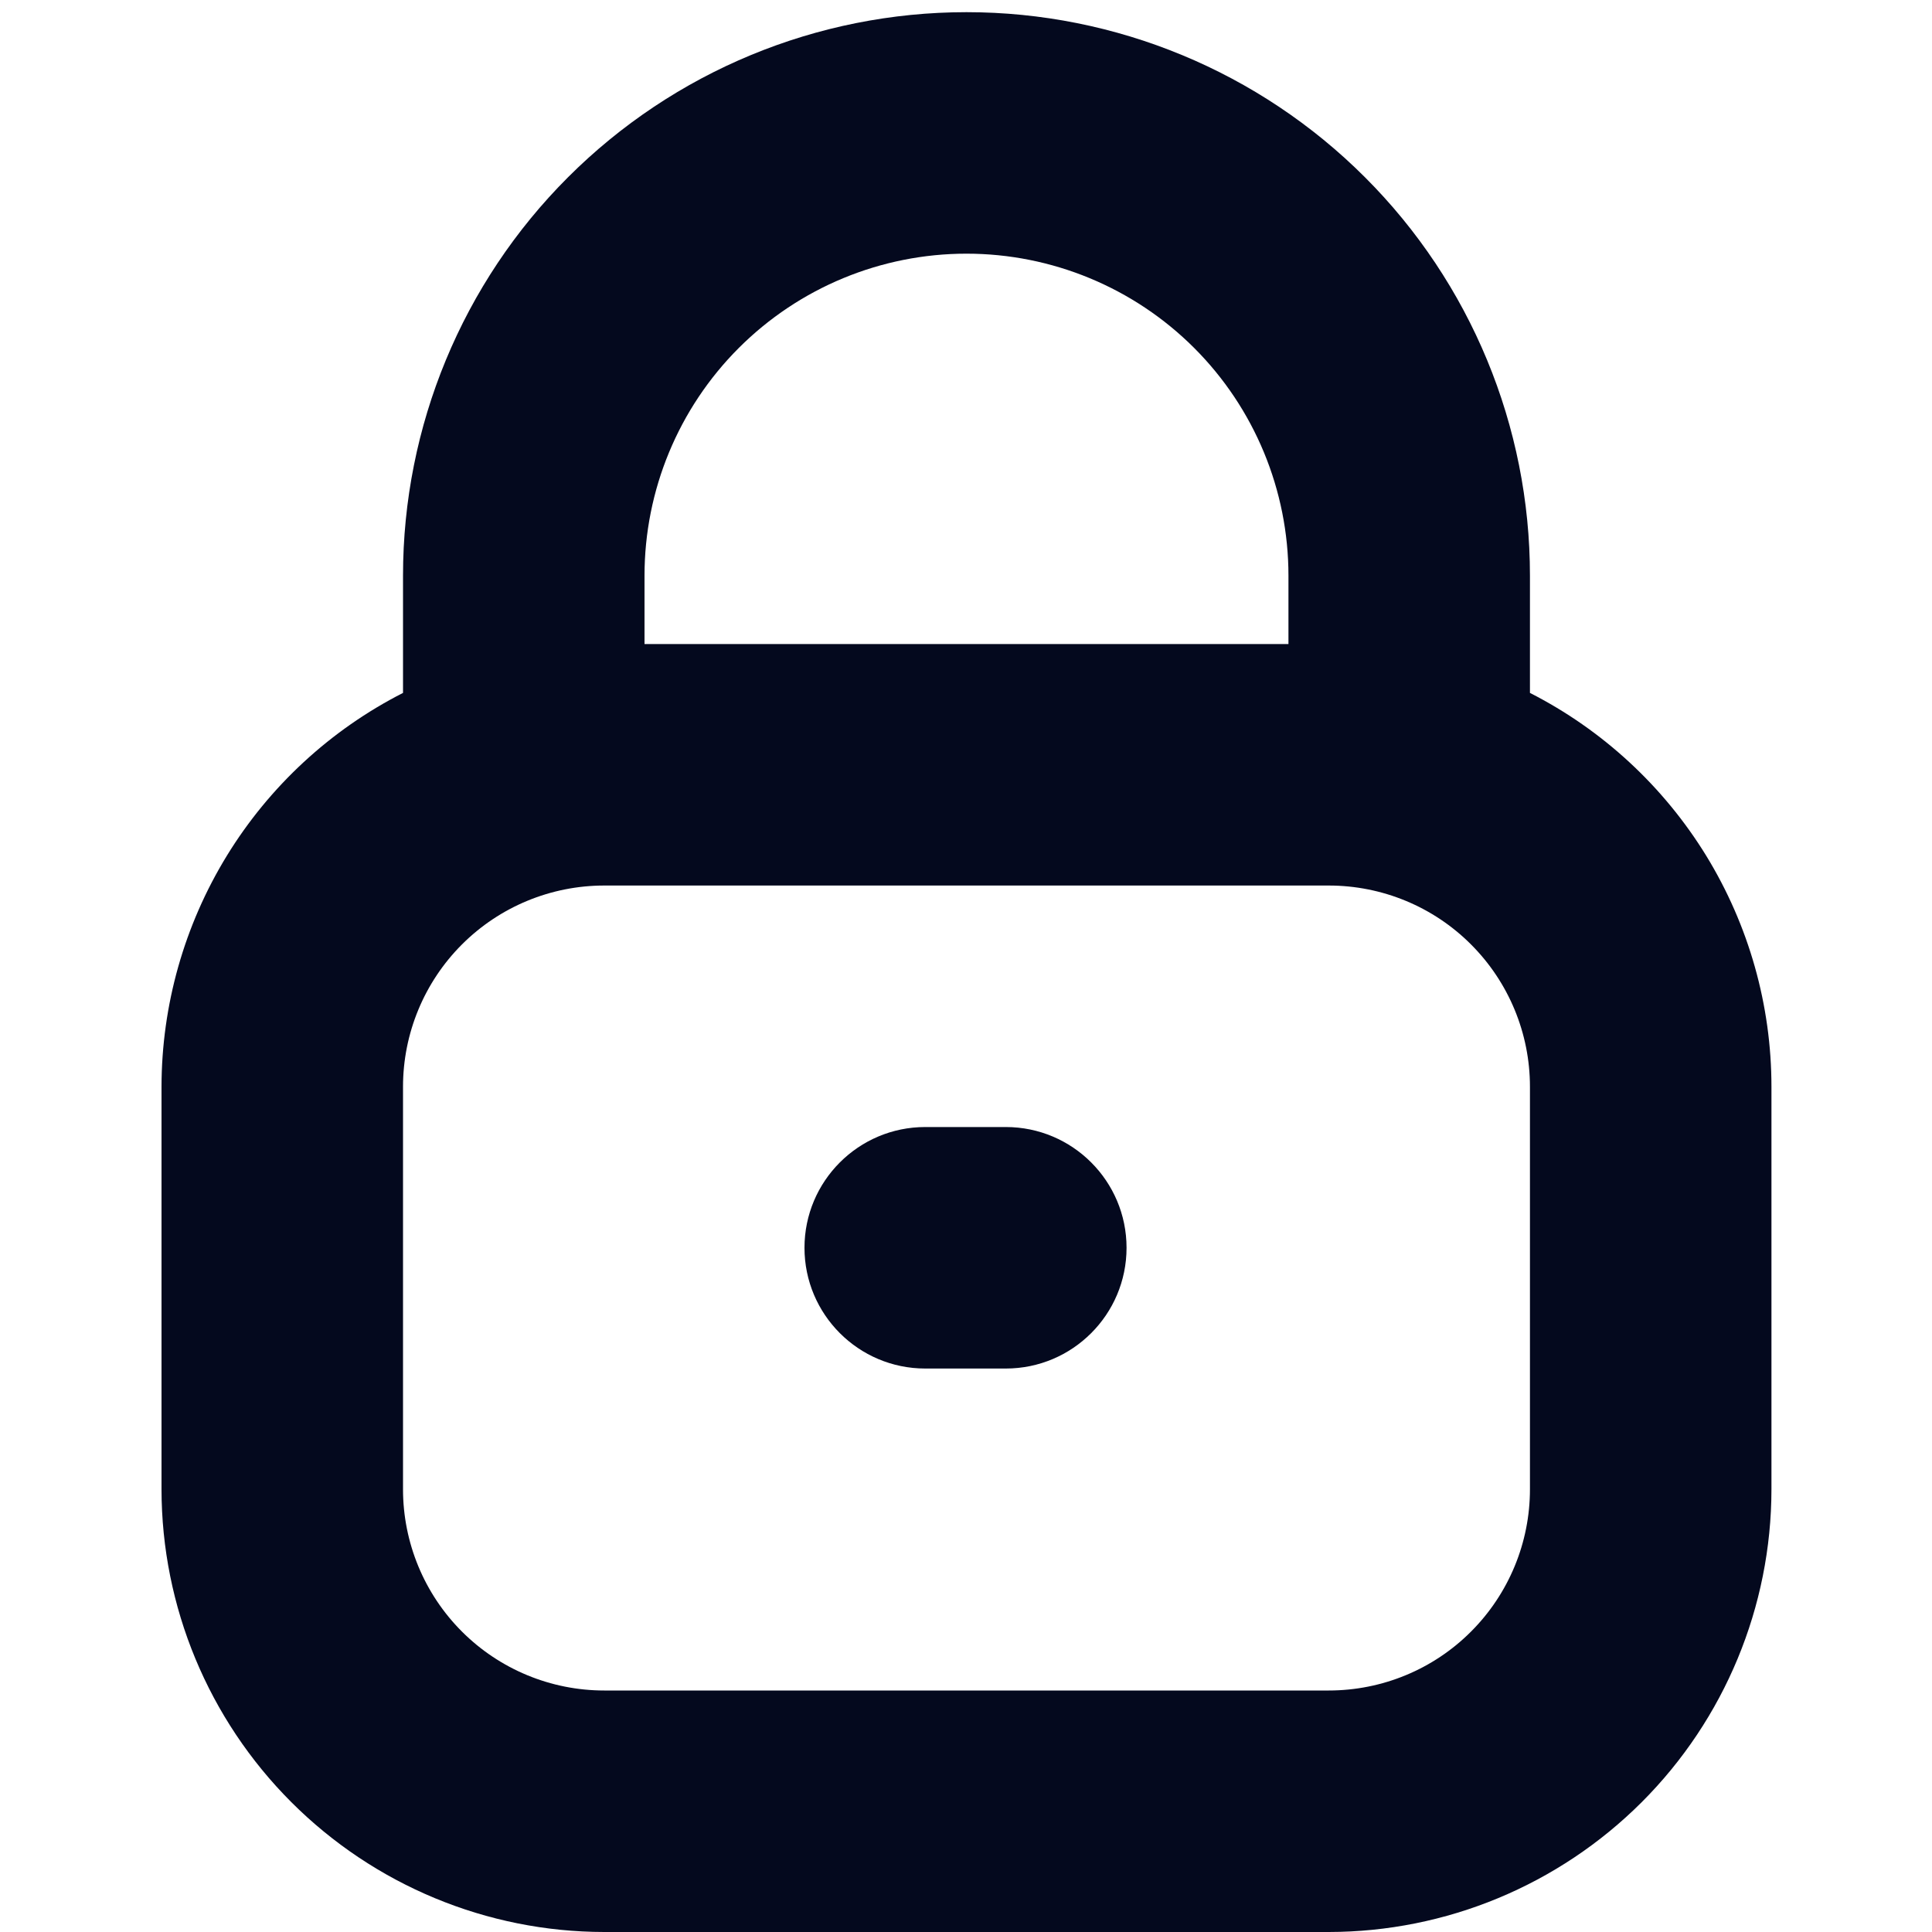 <svg width="20" height="20" viewBox="0 0 20 20" fill="none" xmlns="http://www.w3.org/2000/svg">
<g clip-path="url(#clip0_2107_6923)">
<path d="M15.838 7.173V5.959C15.838 4.412 15.224 2.928 14.13 1.835C13.036 0.741 11.552 0.126 10.005 0.126C8.458 0.126 6.974 0.741 5.88 1.835C4.786 2.928 4.172 4.412 4.172 5.959V7.173C3.42 7.556 2.789 8.14 2.348 8.859C1.907 9.579 1.673 10.406 1.672 11.25V15.417C1.673 16.632 2.157 17.797 3.016 18.656C3.875 19.515 5.04 19.999 6.255 20H13.755C14.97 19.999 16.135 19.515 16.995 18.656C17.854 17.797 18.337 16.632 18.338 15.417V11.25C18.338 10.406 18.104 9.579 17.663 8.859C17.221 8.14 16.59 7.556 15.838 7.173ZM10.005 2.626C10.889 2.626 11.737 2.977 12.362 3.602C12.987 4.227 13.338 5.075 13.338 5.959V6.667H6.672V5.959C6.672 5.075 7.023 4.227 7.648 3.602C8.273 2.977 9.121 2.626 10.005 2.626ZM15.838 15.417C15.838 15.969 15.619 16.499 15.228 16.89C14.838 17.281 14.308 17.5 13.755 17.5H6.255C5.703 17.5 5.173 17.281 4.782 16.89C4.391 16.499 4.172 15.969 4.172 15.417V11.25C4.172 10.698 4.391 10.168 4.782 9.777C5.173 9.386 5.703 9.167 6.255 9.167H13.755C14.308 9.167 14.838 9.386 15.228 9.777C15.619 10.168 15.838 10.698 15.838 11.25V15.417Z" fill="#04091E"/>
<path d="M10.412 11.667H9.578C8.888 11.667 8.328 12.227 8.328 12.917C8.328 13.607 8.888 14.167 9.578 14.167H10.412C11.102 14.167 11.662 13.607 11.662 12.917C11.662 12.227 11.102 11.667 10.412 11.667Z" fill="#04091E"/>
</g>
<defs>
<clipPath id="clip0_2107_6923">
<rect width="20" height="20" fill="white"/>
</clipPath>
</defs>
</svg>
